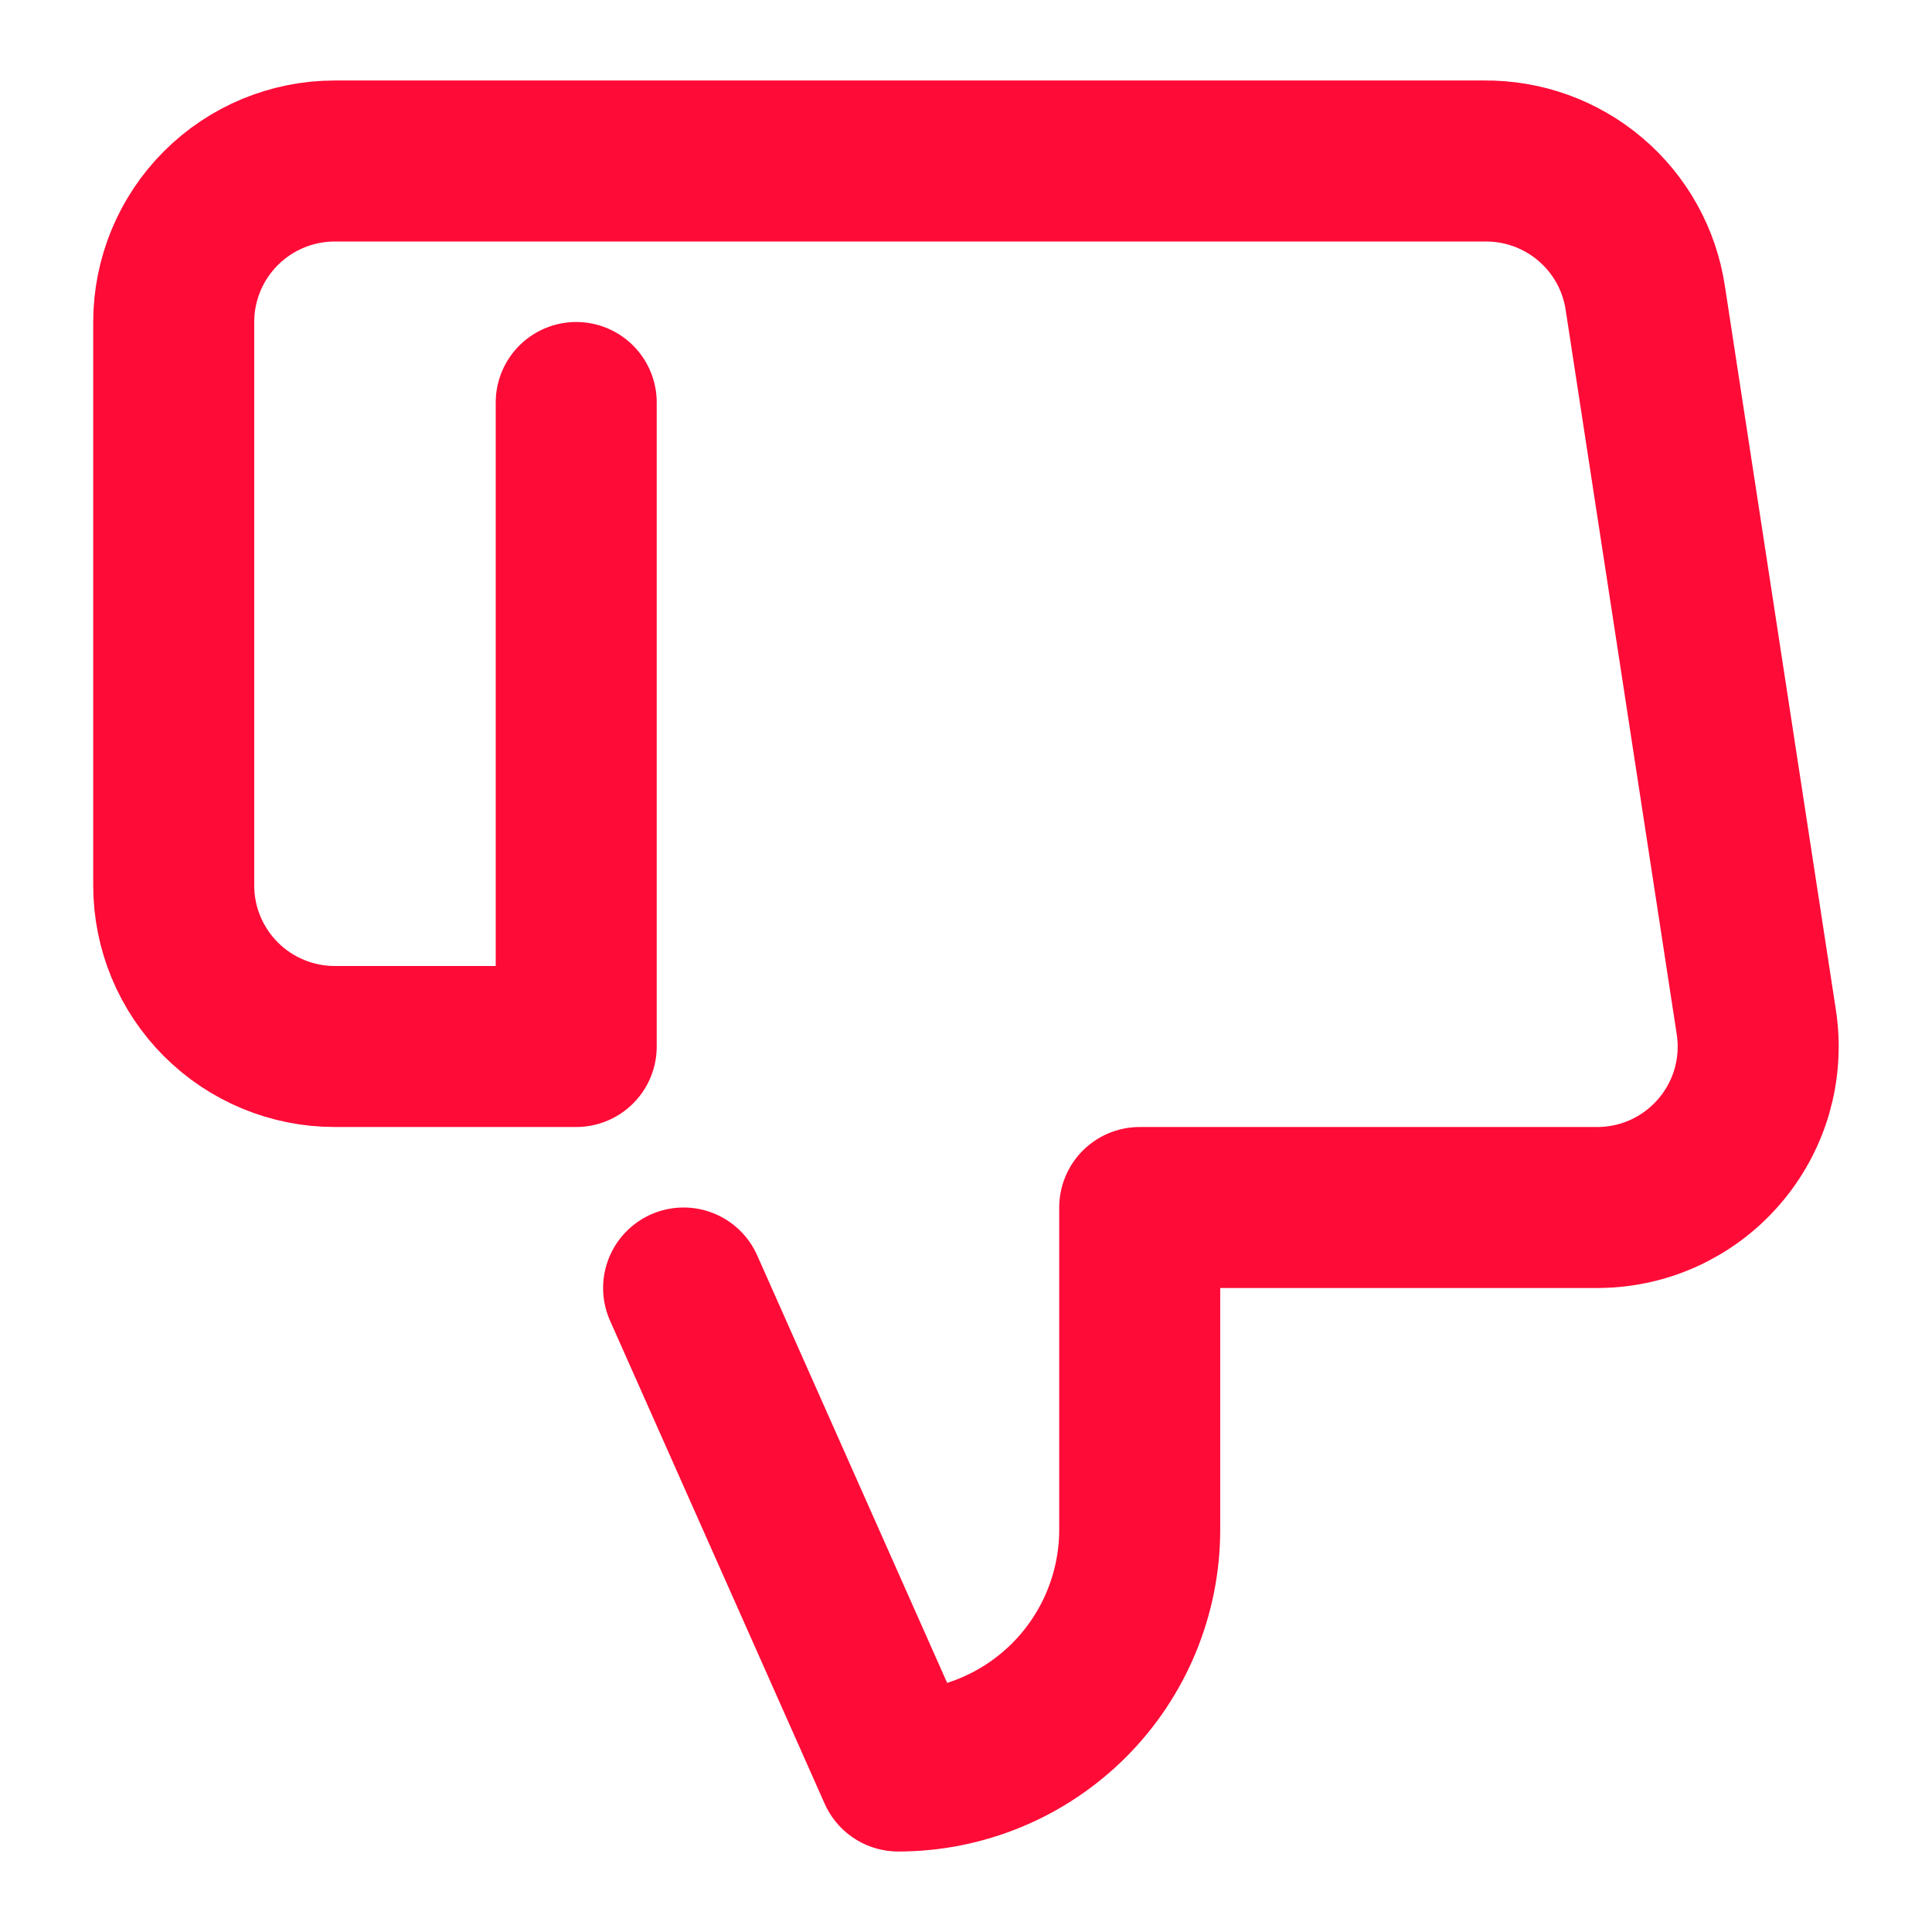 <svg width="24" height="24" viewBox="0 0 24 24" fill="none" xmlns="http://www.w3.org/2000/svg">
<path d="M8.492 16L11.158 22C11.954 22 12.717 21.684 13.28 21.121C13.842 20.559 14.158 19.796 14.158 19V15H19.818C20.108 15.003 20.395 14.944 20.66 14.825C20.924 14.706 21.16 14.531 21.35 14.312C21.54 14.094 21.681 13.836 21.762 13.558C21.842 13.279 21.862 12.987 21.818 12.7L20.438 3.7C20.366 3.223 20.124 2.788 19.756 2.476C19.389 2.164 18.921 1.995 18.438 2H7.158H4.158C3.628 2 3.119 2.211 2.744 2.586C2.369 2.961 2.158 3.47 2.158 4V11C2.158 11.53 2.369 12.039 2.744 12.414C3.119 12.789 3.628 13 4.158 13H7.158V5" stroke="#FE0B37" stroke-width="2" stroke-linecap="round" stroke-linejoin="round"/>
</svg>
